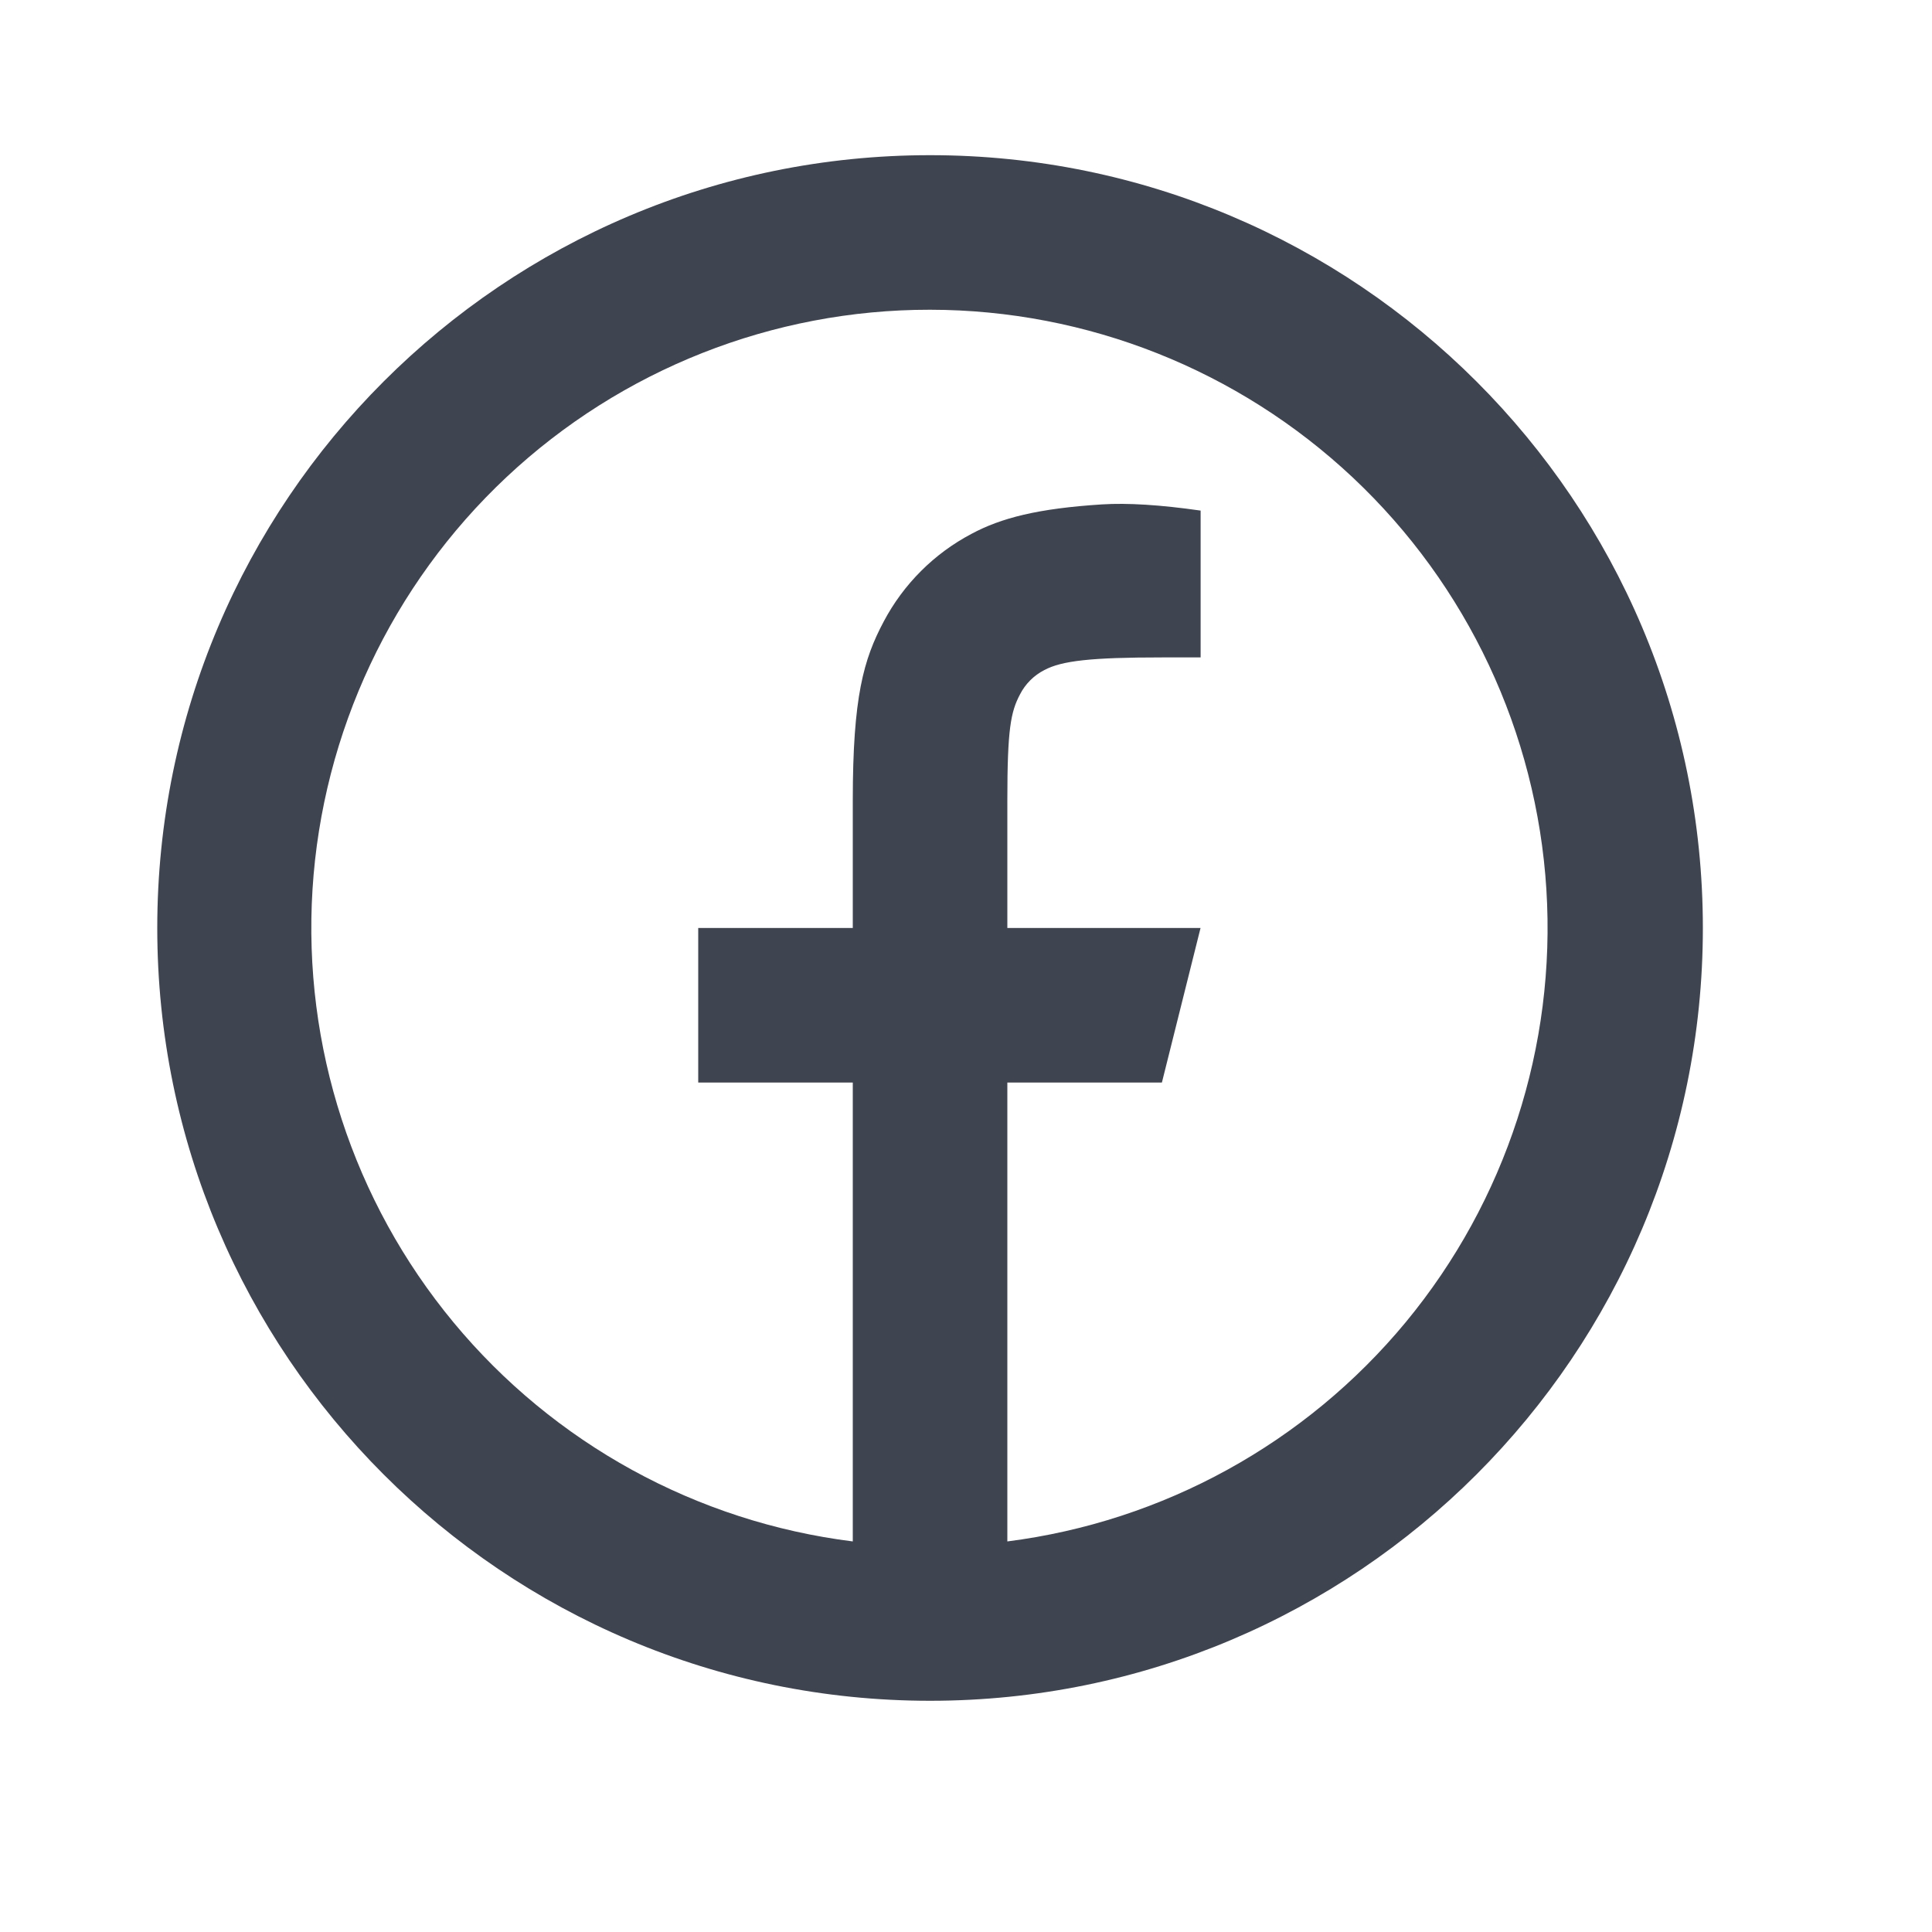 <svg width="25" height="25" viewBox="0 0 25 25" fill="none" xmlns="http://www.w3.org/2000/svg">
<path d="M13.035 19.946C15.052 19.689 16.896 18.674 18.192 17.107C19.487 15.539 20.137 13.537 20.01 11.508C19.883 9.478 18.987 7.573 17.506 6.18C16.024 4.787 14.068 4.01 12.035 4.008C9.999 4.006 8.039 4.781 6.554 6.174C5.069 7.568 4.172 9.475 4.044 11.507C3.917 13.539 4.569 15.543 5.868 17.111C7.167 18.679 9.014 19.693 11.035 19.946V14.008H9.035V12.008H11.035V10.354C11.035 9.017 11.175 8.532 11.435 8.043C11.691 7.559 12.087 7.163 12.571 6.908C12.953 6.703 13.428 6.58 14.258 6.527C14.587 6.506 15.013 6.532 15.536 6.607V8.507H15.035C14.118 8.507 13.739 8.55 13.513 8.671C13.378 8.74 13.268 8.85 13.199 8.985C13.079 9.211 13.035 9.435 13.035 10.353V12.008H15.535L15.035 14.008H13.035V19.946ZM12.035 22.008C6.512 22.008 2.035 17.531 2.035 12.008C2.035 6.485 6.512 2.008 12.035 2.008C17.558 2.008 22.035 6.485 22.035 12.008C22.035 17.531 17.558 22.008 12.035 22.008Z" fill="#3F4451"/>
</svg>
